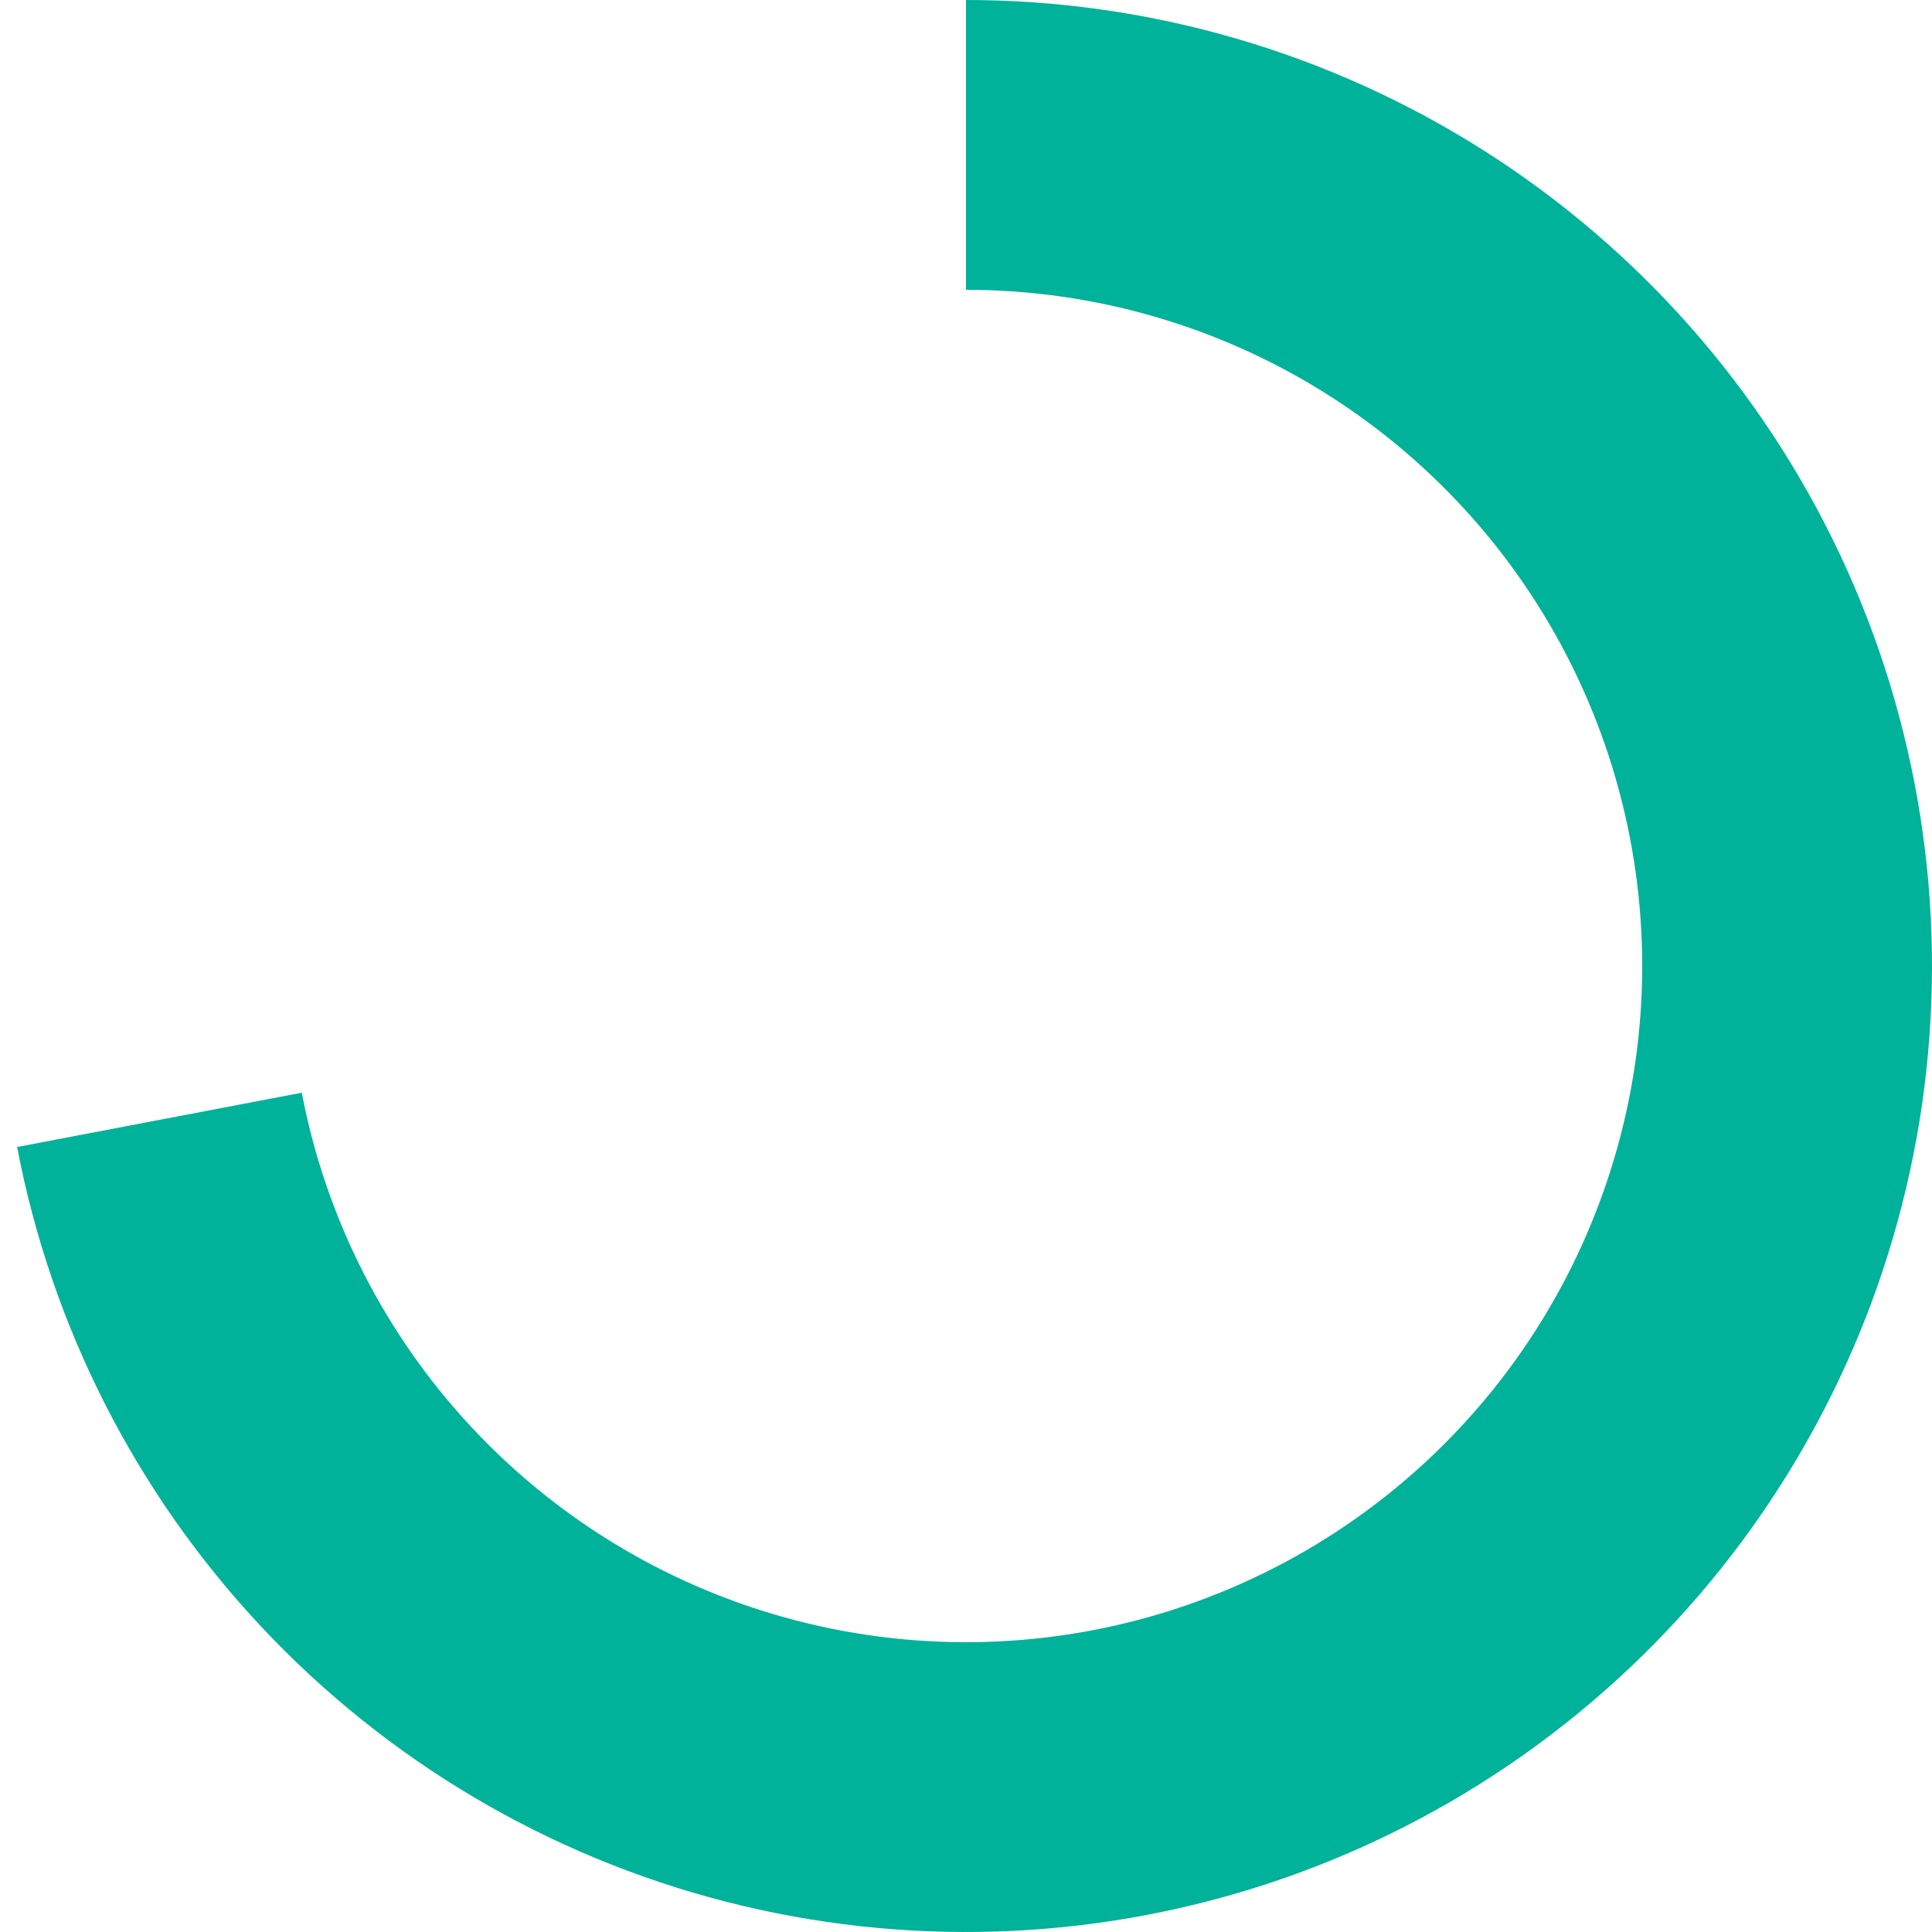 <svg width="70" height="70" viewBox="0 0 70 70" fill="none" xmlns="http://www.w3.org/2000/svg">
<path d="M35 0C41.642 0 48.146 1.89 53.754 5.449C59.362 9.007 63.841 14.088 66.669 20.098C69.497 26.107 70.556 32.797 69.724 39.387C68.892 45.976 66.201 52.192 61.968 57.31C57.734 62.427 52.132 66.235 45.816 68.287C39.499 70.339 32.729 70.552 26.296 68.9C19.863 67.249 14.033 63.801 9.486 58.959C4.94 54.118 1.864 48.082 0.62 41.558L10.934 39.591C11.805 44.158 13.958 48.382 17.14 51.771C20.323 55.16 24.404 57.574 28.907 58.73C33.41 59.886 38.149 59.738 42.571 58.301C46.992 56.864 50.914 54.199 53.878 50.617C56.841 47.035 58.724 42.683 59.307 38.071C59.889 33.458 59.148 28.775 57.168 24.568C55.189 20.362 52.053 16.805 48.128 14.314C44.202 11.823 39.649 10.5 35 10.5V0Z" fill="#00B29A"/>
</svg>
